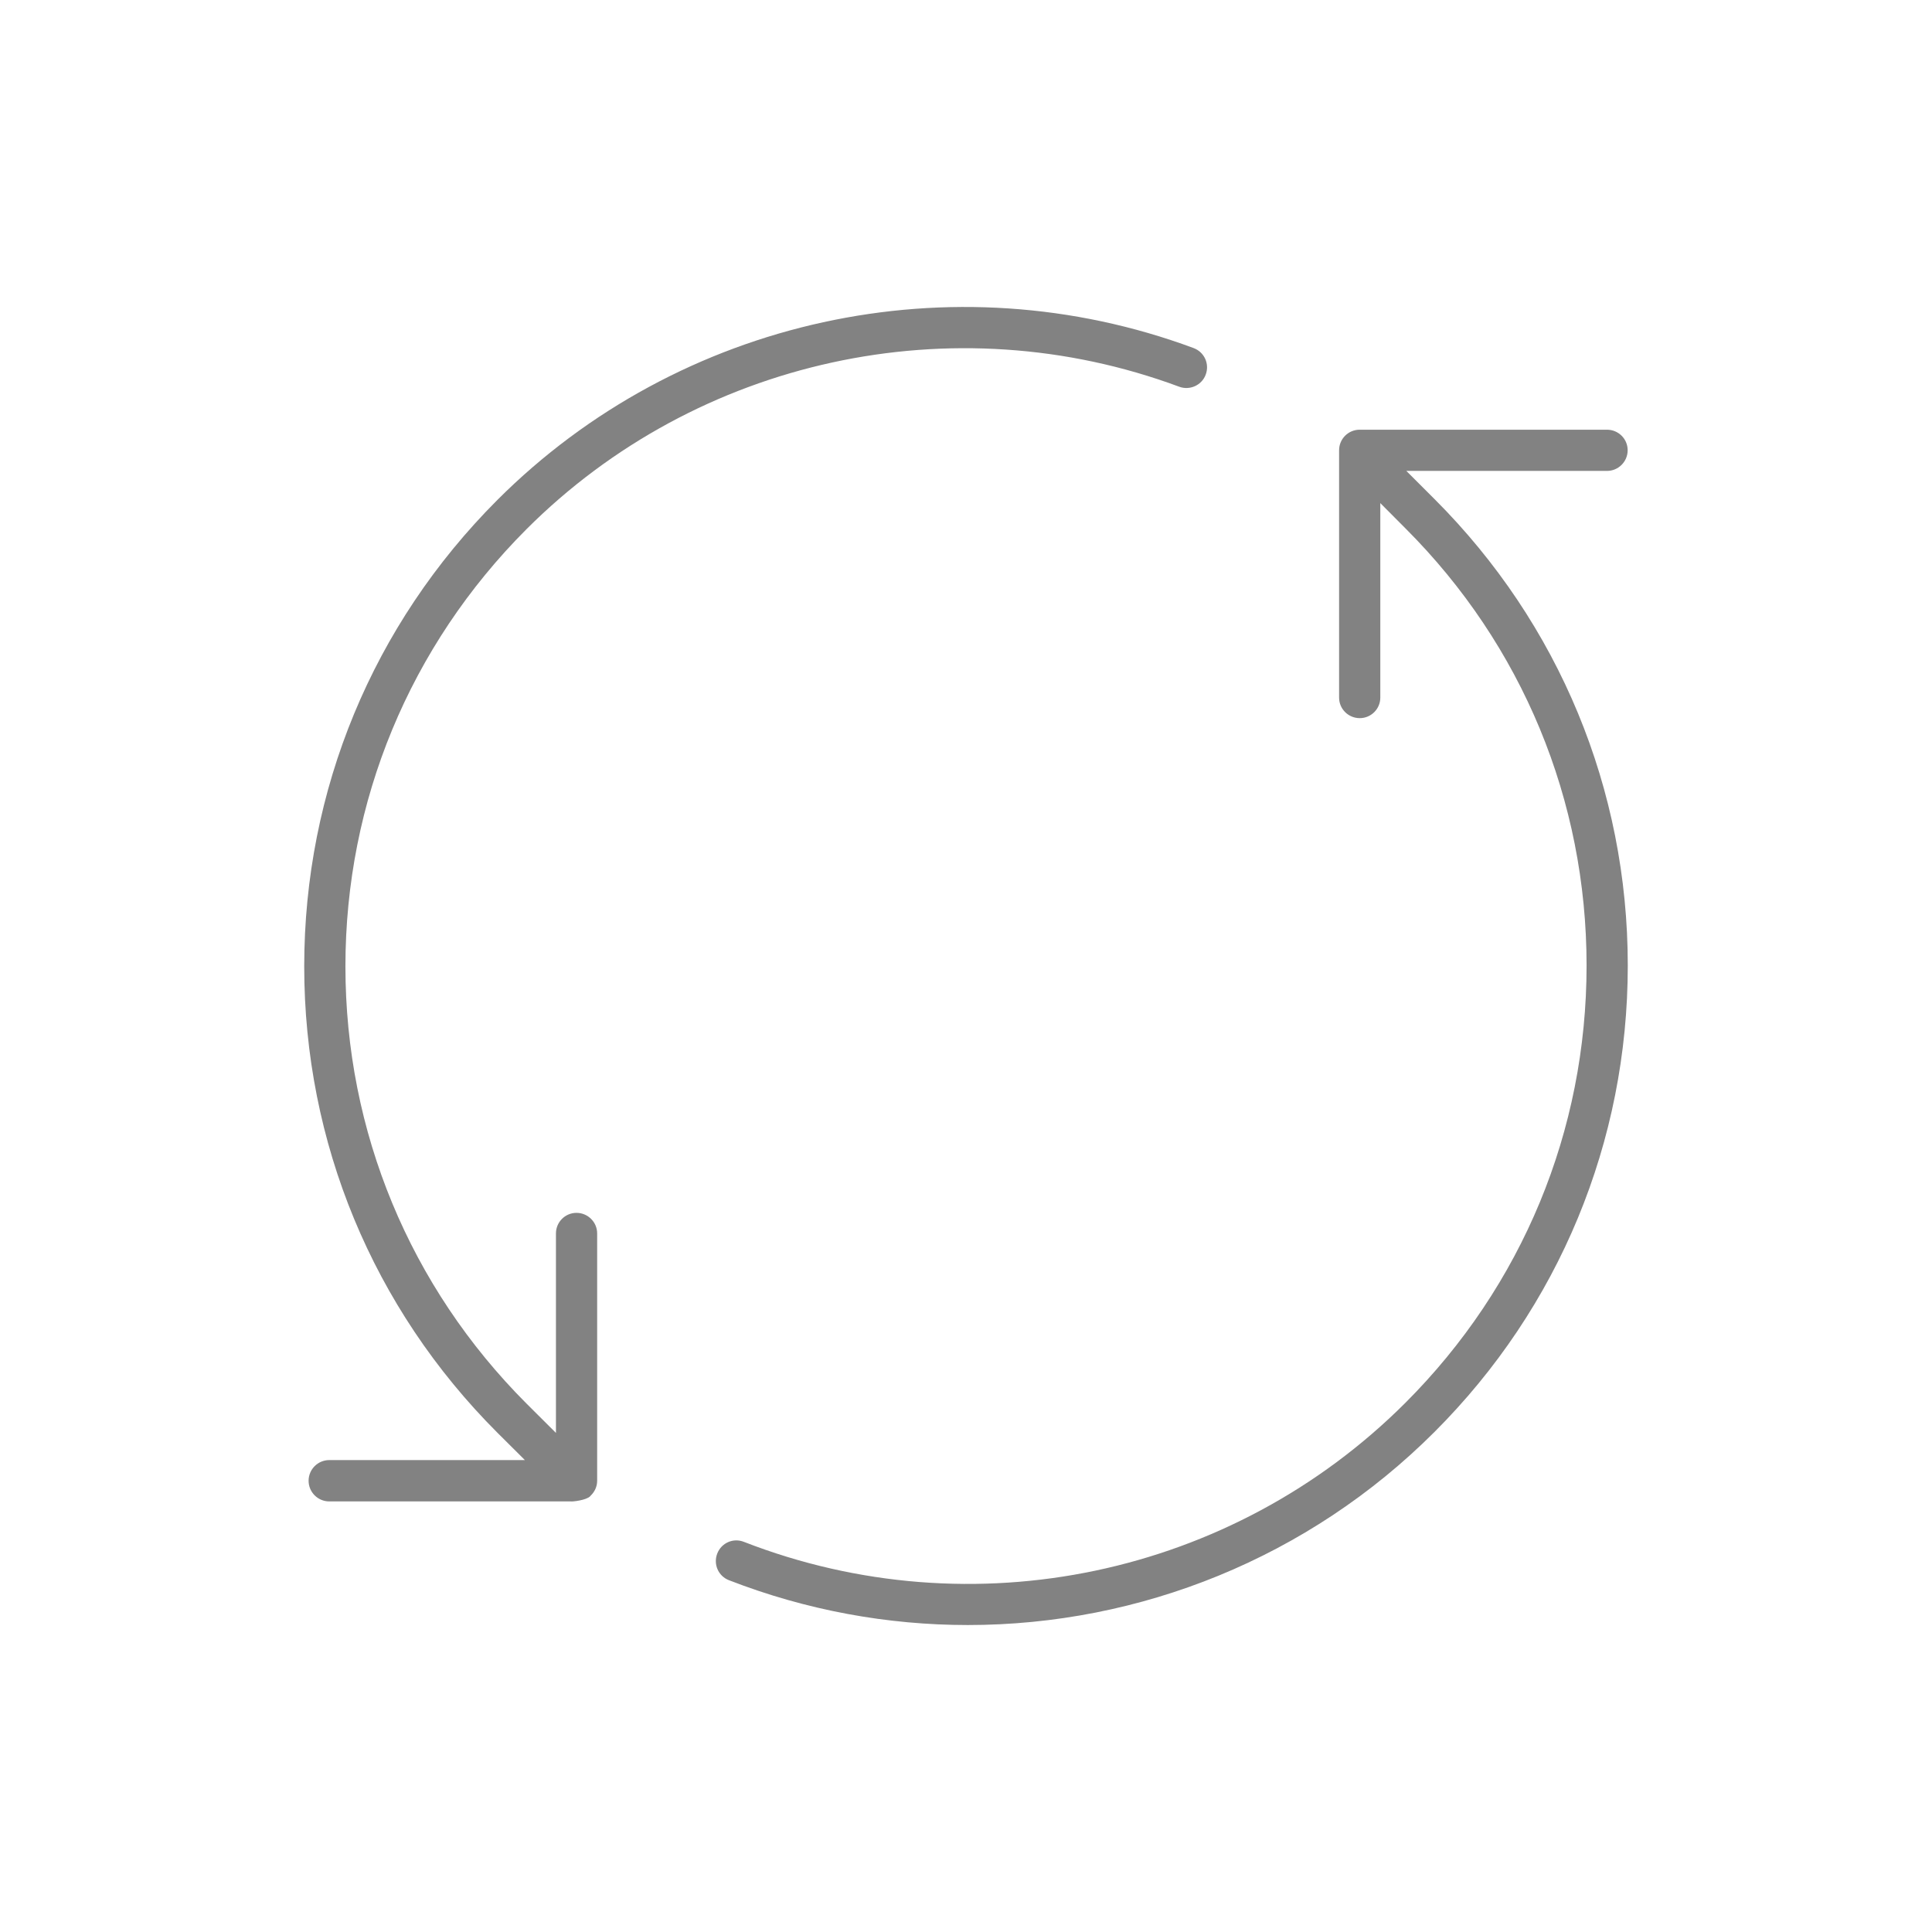 <?xml version="1.0" encoding="UTF-8"?>
<!DOCTYPE svg PUBLIC "-//W3C//DTD SVG 1.1//EN" "http://www.w3.org/Graphics/SVG/1.1/DTD/svg11.dtd">
<!-- Creator: CorelDRAW X7 -->
<svg xmlns="http://www.w3.org/2000/svg" xml:space="preserve" width="154.263mm" height="154.263mm" version="1.1" style="shape-rendering:geometricPrecision; text-rendering:geometricPrecision; image-rendering:optimizeQuality; fill-rule:evenodd; clip-rule:evenodd"
viewBox="0 0 15426 15426"
 xmlns:xlink="http://www.w3.org/1999/xlink"
 enable-background="new 0 0 32 32">
 <defs>
  <style type="text/css">
   <![CDATA[
    .fil0 {fill:#828282}
   ]]>
  </style>
 </defs>
 <g id="Layer_x0020_1">
  <g id="_1916934292368">
   <path class="fil0" d="M11229 3760l1602 0c91,0 165,-74 165,-165 0,-91 -74,-164 -165,-164l-1975 0c-90,0 -164,73 -164,164l0 1975c0,91 74,164 165,164 90,0 164,-73 164,-164l0 -1553 201 202c933,932 1446,2172 1446,3490 0,1319 -513,2558 -1446,3491 -1384,1384 -3457,1821 -5282,1111 -85,-34 -180,8 -213,93 -33,85 8,180 93,213 620,241 1267,358 1908,358 1373,0 2721,-536 3727,-1543 994,-994 1542,-2317 1542,-3723 0,-1406 -548,-2729 -1542,-3723l-226 -226z"/>
   <path class="fil0" d="M4603 9684c-91,0 -164,74 -164,164l0 1593 -235 -234c-932,-933 -1446,-2173 -1446,-3491 0,-1318 514,-2558 1446,-3491 1361,-1361 3407,-1808 5212,-1137 84,31 180,-12 211,-97 32,-86 -11,-180 -97,-212 -1925,-715 -4107,-239 -5559,1213 -994,995 -1542,2317 -1542,3724 0,1406 548,2729 1542,3723l220 219 -1562 0c-91,0 -165,74 -165,165 0,91 74,165 165,165l1927 0c13,3 124,-9 156,-41 1,-1 2,-3 3,-4 32,-30 53,-72 53,-120l0 -1975c0,-90 -74,-164 -165,-164z"/>
  </g>
 </g>
</svg>
